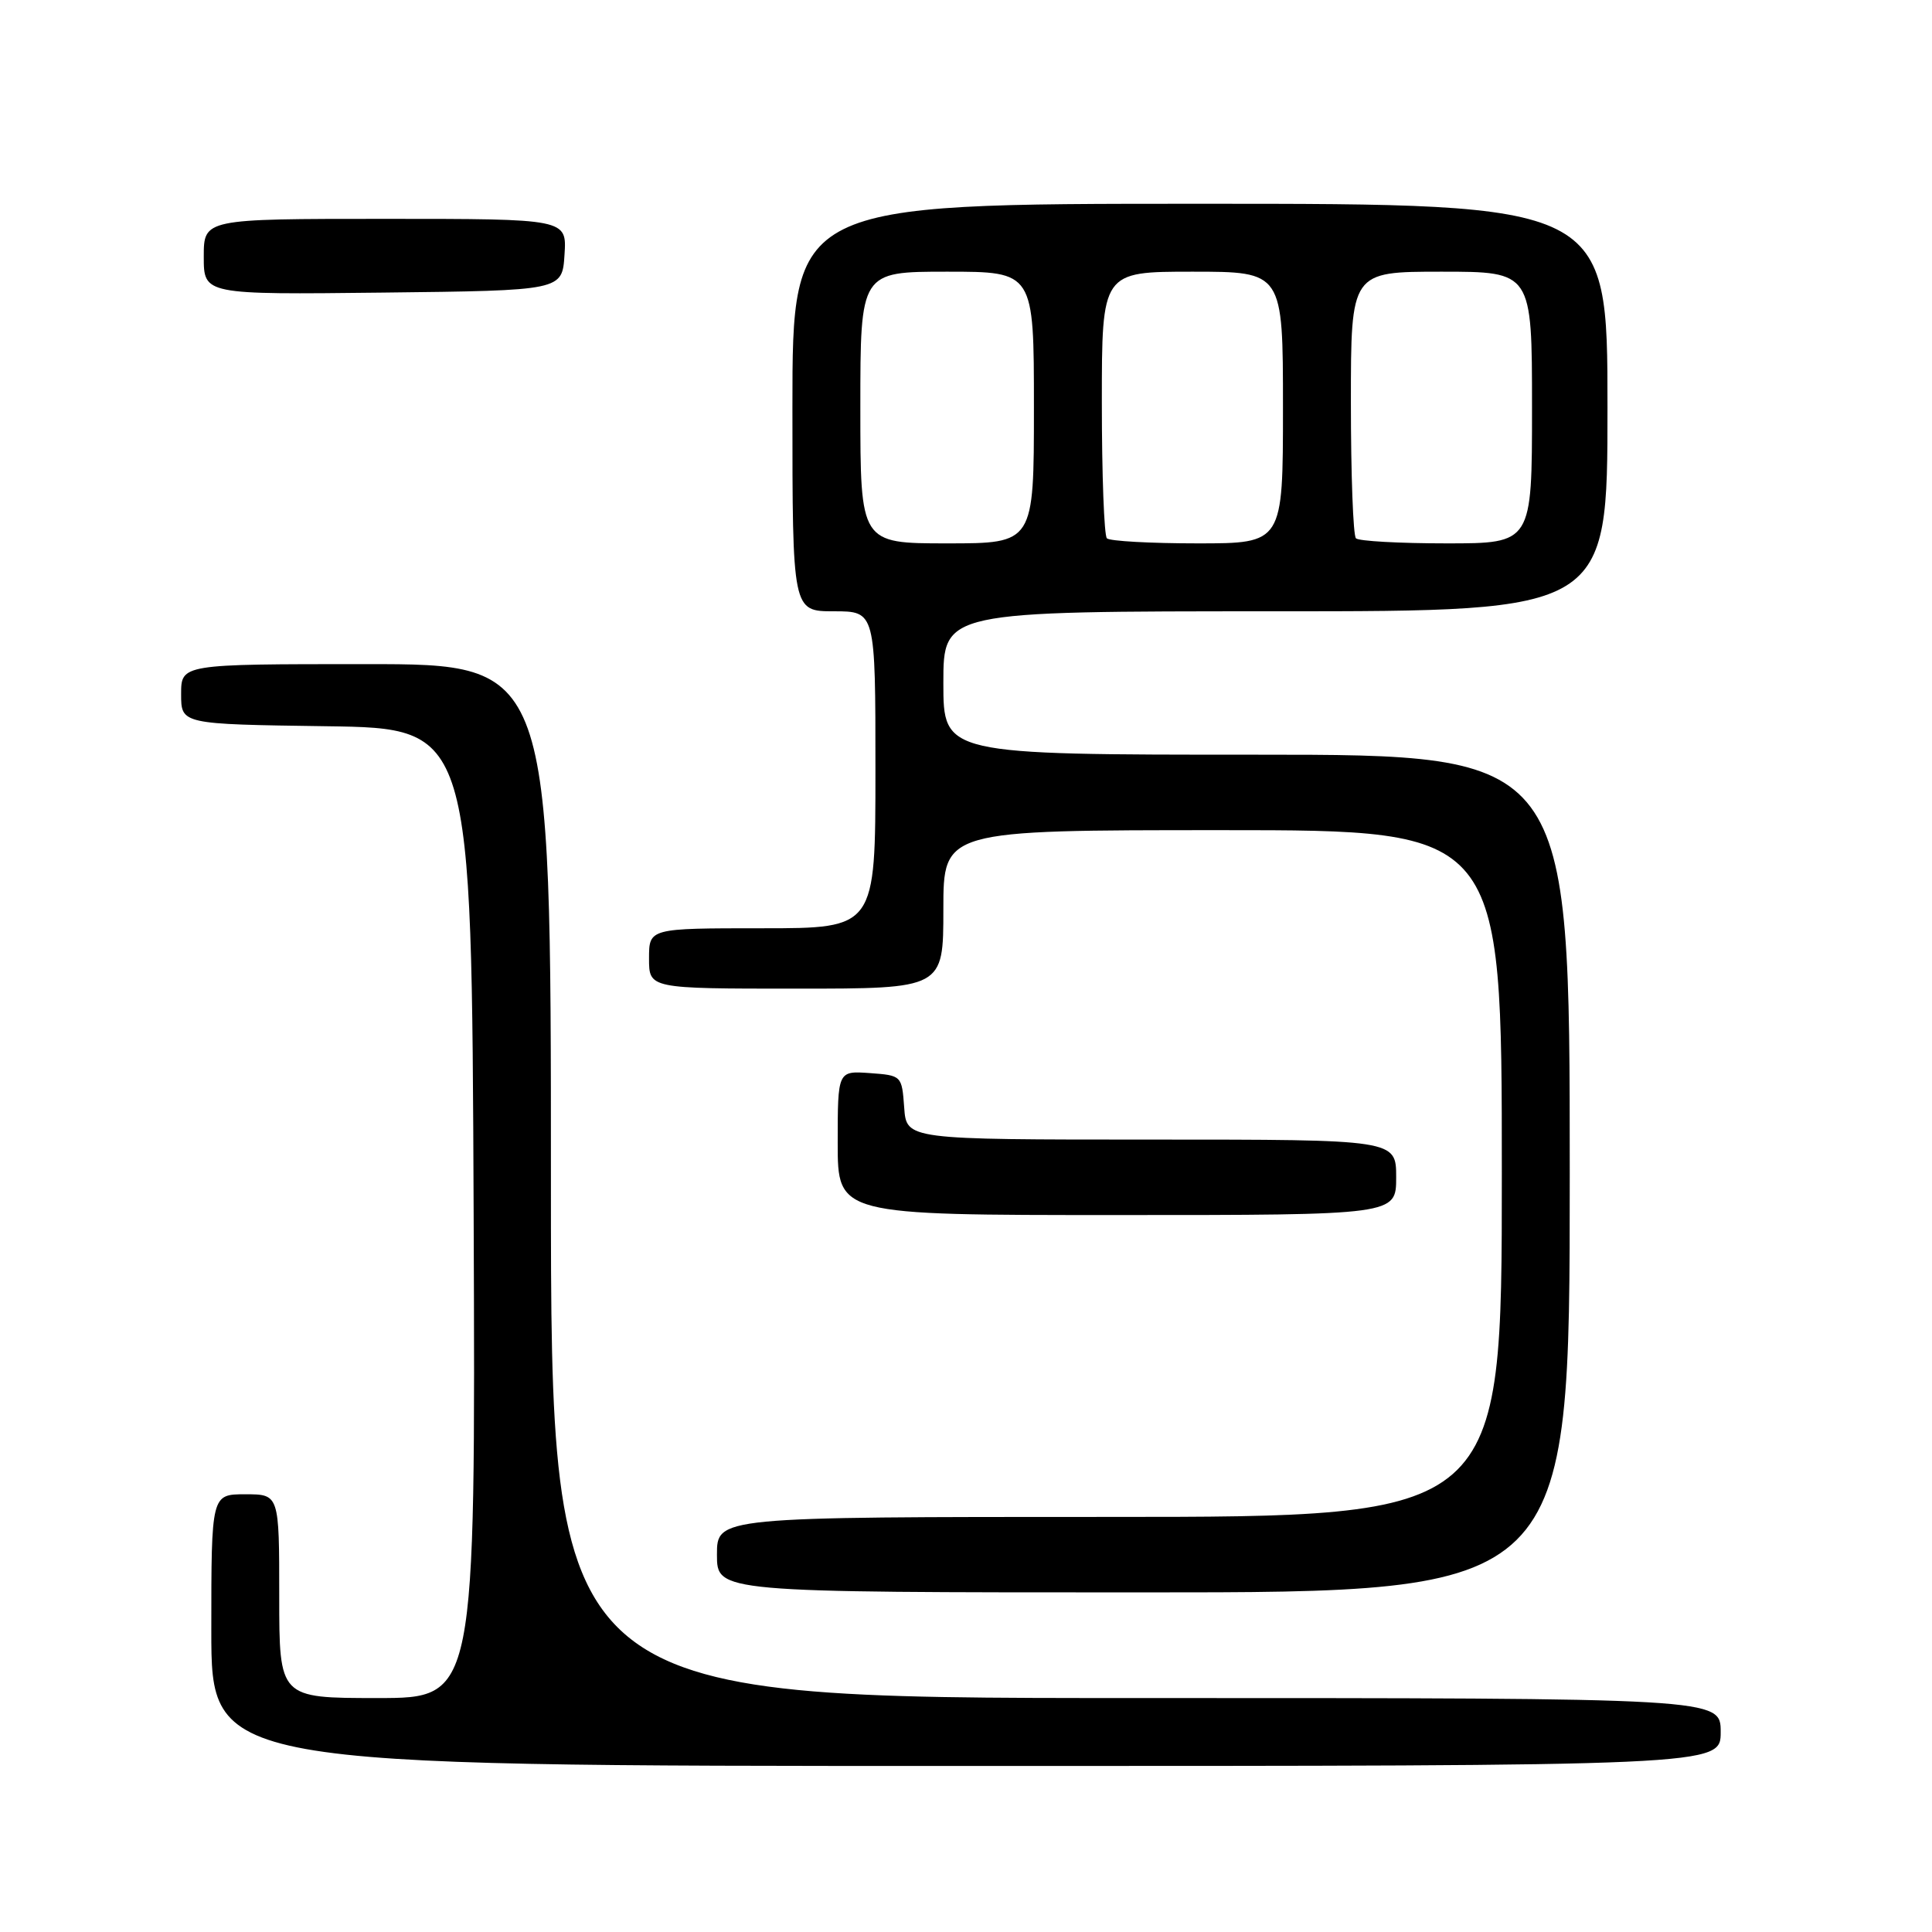 <?xml version="1.0" encoding="UTF-8" standalone="no"?>
<!DOCTYPE svg PUBLIC "-//W3C//DTD SVG 1.1//EN" "http://www.w3.org/Graphics/SVG/1.1/DTD/svg11.dtd" >
<svg xmlns="http://www.w3.org/2000/svg" xmlns:xlink="http://www.w3.org/1999/xlink" version="1.1" viewBox="0 0 256 256">
 <g >
 <path fill="currentColor"
d=" M 228.00 229.50 C 228.00 225.00 228.00 225.00 150.50 225.00 C 73.00 225.00 73.00 225.00 73.00 156.50 C 73.00 88.00 73.00 88.00 48.50 88.00 C 24.00 88.00 24.00 88.00 24.00 91.98 C 24.00 95.96 24.00 95.96 43.25 96.23 C 62.50 96.50 62.50 96.50 62.76 160.75 C 63.01 225.00 63.01 225.00 50.01 225.00 C 37.00 225.00 37.00 225.00 37.00 211.50 C 37.00 198.00 37.00 198.00 32.50 198.00 C 28.00 198.00 28.00 198.00 28.00 216.00 C 28.00 234.00 28.00 234.00 128.00 234.00 C 228.00 234.00 228.00 234.00 228.00 229.50 Z  M 208.00 155.50 C 208.00 100.00 208.00 100.00 166.50 100.00 C 125.00 100.00 125.00 100.00 125.00 90.50 C 125.00 81.00 125.00 81.00 169.00 81.00 C 213.00 81.00 213.00 81.00 213.00 54.00 C 213.00 27.00 213.00 27.00 159.00 27.00 C 105.00 27.00 105.00 27.00 105.00 54.00 C 105.00 81.00 105.00 81.00 110.50 81.00 C 116.00 81.00 116.00 81.00 116.00 102.00 C 116.00 123.00 116.00 123.00 101.00 123.00 C 86.00 123.00 86.00 123.00 86.00 127.00 C 86.00 131.00 86.00 131.00 105.50 131.00 C 125.00 131.00 125.00 131.00 125.00 120.50 C 125.00 110.00 125.00 110.00 162.00 110.00 C 199.00 110.00 199.00 110.00 199.00 155.50 C 199.00 201.00 199.00 201.00 147.00 201.00 C 95.00 201.00 95.00 201.00 95.00 206.00 C 95.00 211.00 95.00 211.00 151.50 211.00 C 208.00 211.00 208.00 211.00 208.00 155.50 Z  M 185.00 156.00 C 185.00 151.00 185.00 151.00 152.56 151.00 C 120.11 151.00 120.11 151.00 119.81 146.75 C 119.50 142.52 119.48 142.50 115.25 142.19 C 111.00 141.89 111.00 141.89 111.00 151.44 C 111.00 161.00 111.00 161.00 148.00 161.00 C 185.00 161.00 185.00 161.00 185.00 156.00 Z  M 74.80 33.75 C 75.11 29.00 75.11 29.00 51.05 29.00 C 27.00 29.00 27.00 29.00 27.00 34.02 C 27.00 39.04 27.00 39.04 50.75 38.77 C 74.50 38.50 74.50 38.50 74.80 33.75 Z  M 114.00 54.00 C 114.00 36.00 114.00 36.00 125.50 36.00 C 137.00 36.00 137.00 36.00 137.00 54.00 C 137.00 72.00 137.00 72.00 125.50 72.00 C 114.00 72.00 114.00 72.00 114.00 54.00 Z  M 146.67 71.33 C 146.30 70.97 146.00 62.87 146.00 53.33 C 146.00 36.00 146.00 36.00 158.00 36.00 C 170.00 36.00 170.00 36.00 170.00 54.00 C 170.00 72.00 170.00 72.00 158.67 72.00 C 152.43 72.00 147.03 71.70 146.67 71.33 Z  M 179.67 71.33 C 179.30 70.97 179.00 62.87 179.00 53.33 C 179.00 36.00 179.00 36.00 191.00 36.00 C 203.00 36.00 203.00 36.00 203.00 54.00 C 203.00 72.00 203.00 72.00 191.67 72.00 C 185.43 72.00 180.03 71.70 179.67 71.33 Z "/>
</g>
</svg>